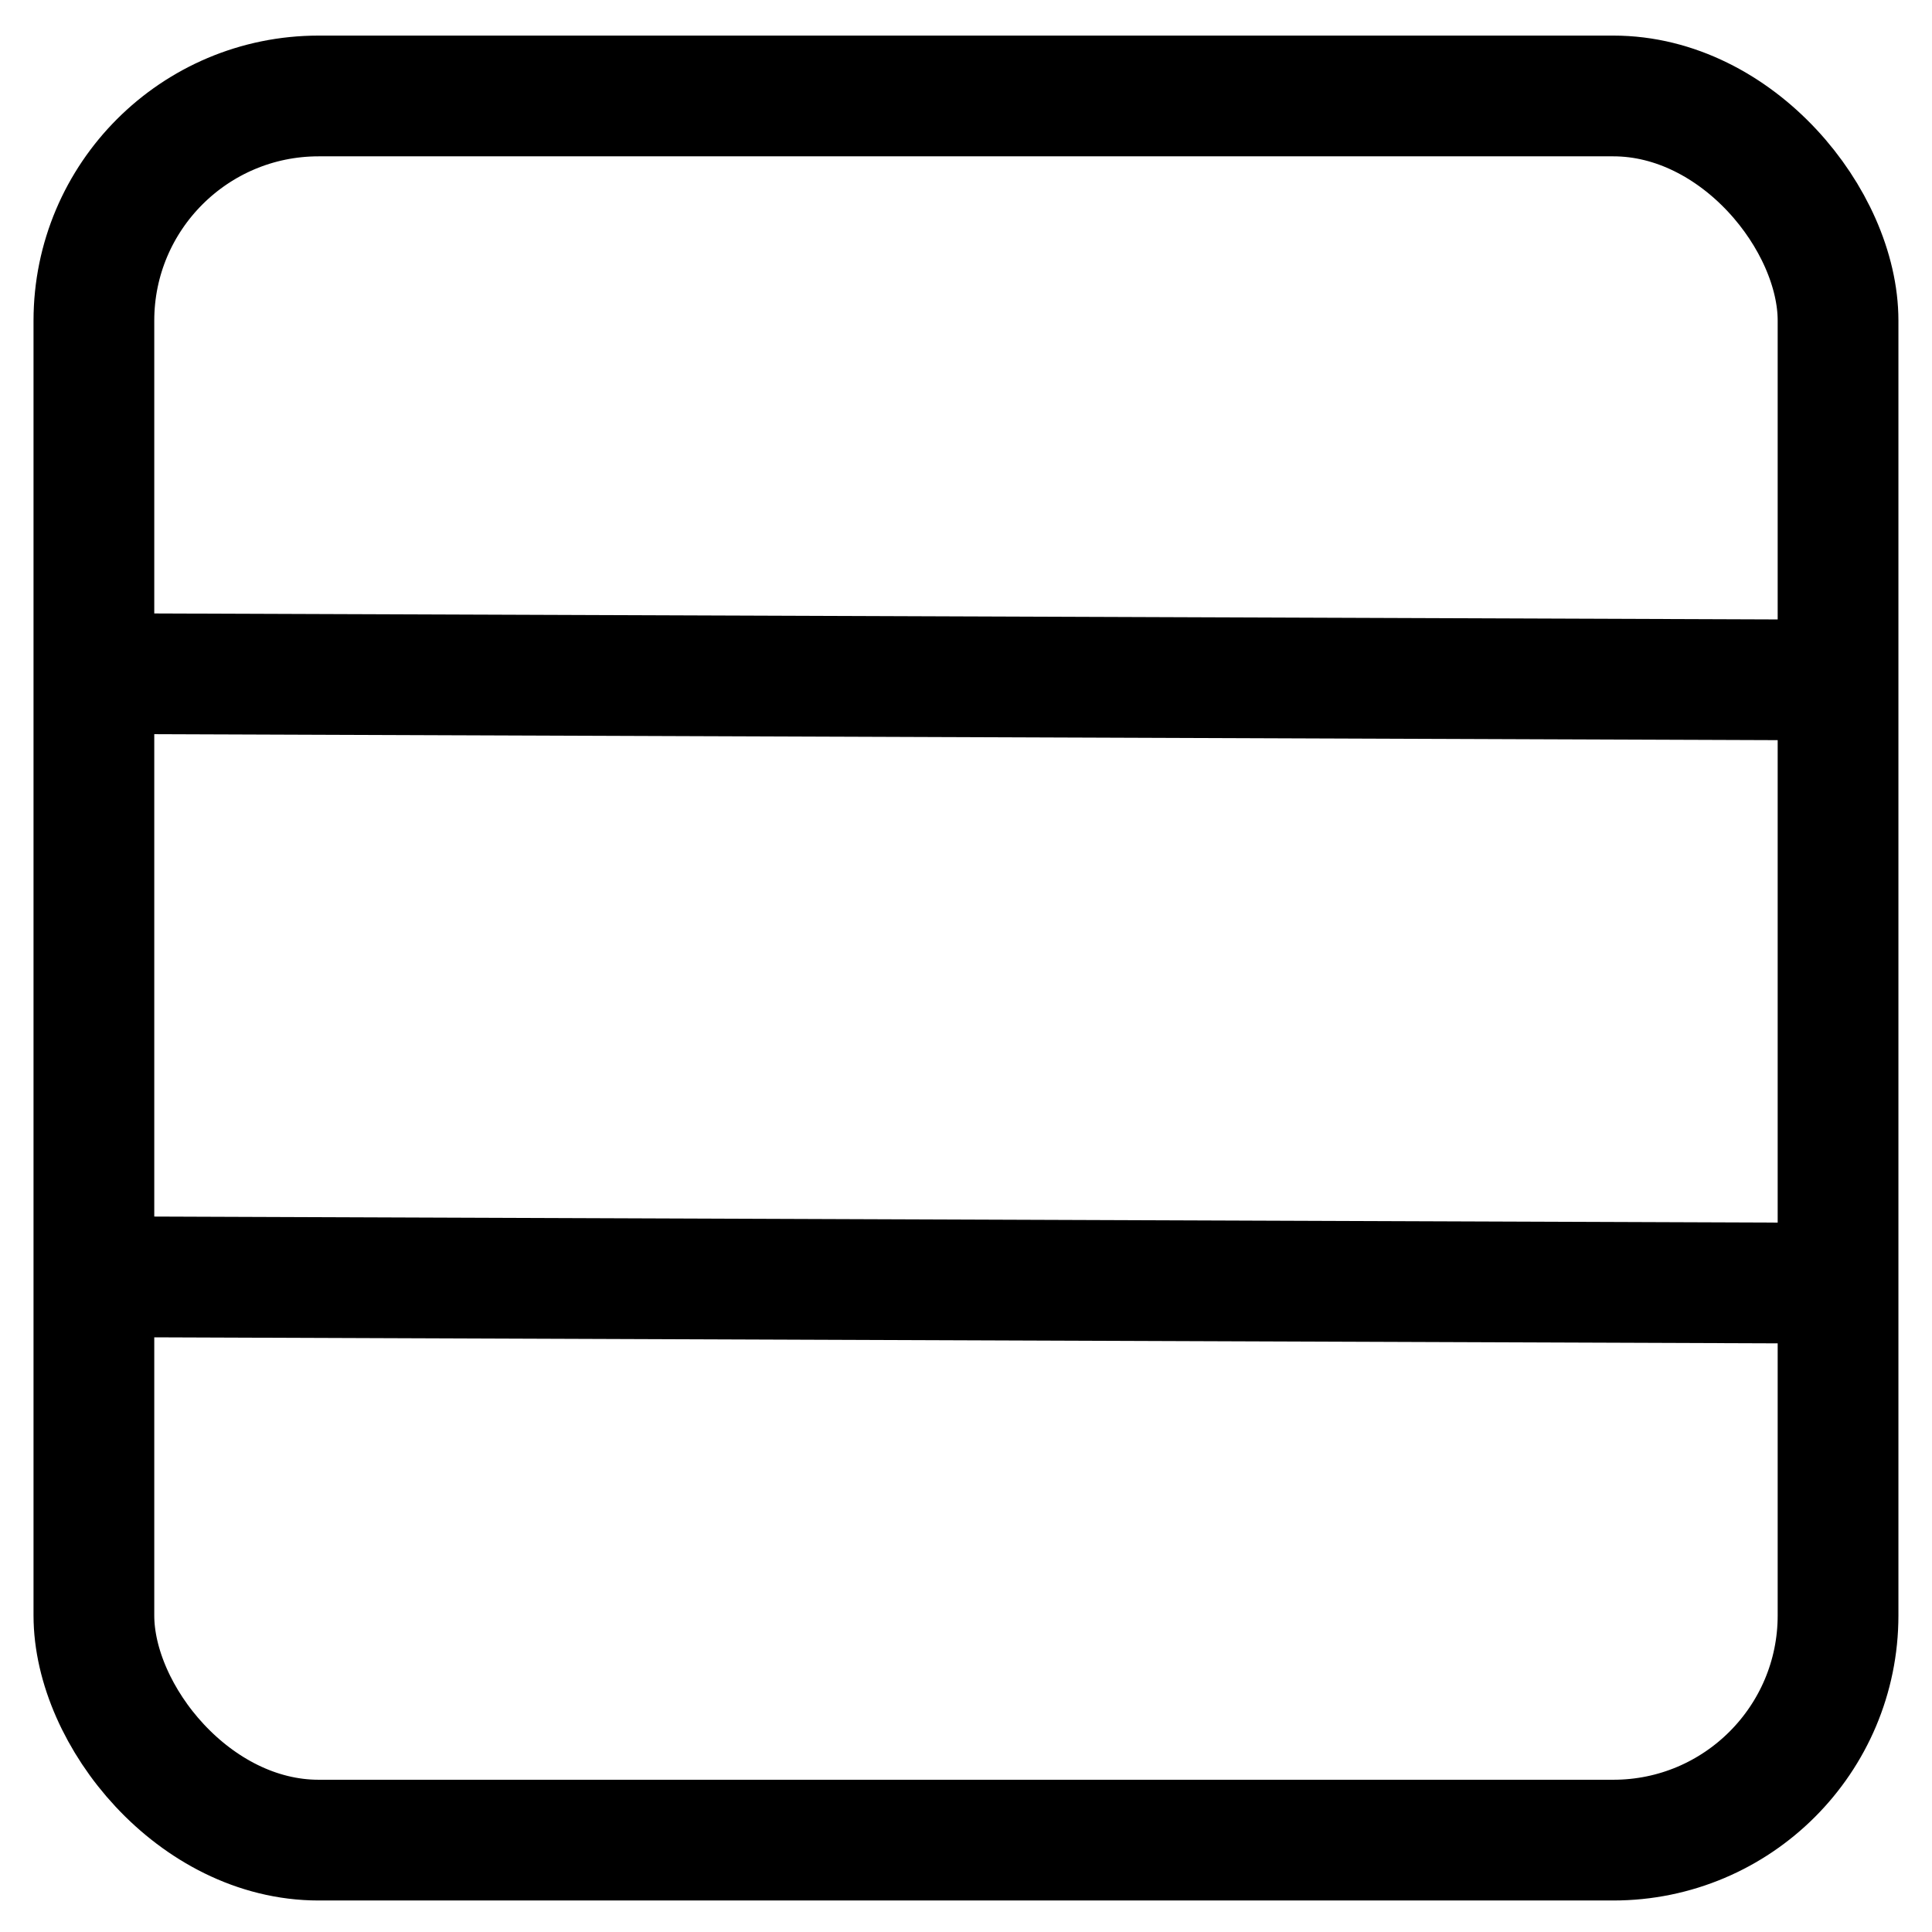 <?xml version="1.0" encoding="UTF-8" standalone="no"?>
<!-- Created with Inkscape (http://www.inkscape.org/) -->

<svg
   xmlns:dc="http://purl.org/dc/elements/1.1/"
   xmlns:cc="http://creativecommons.org/ns#"
   xmlns:rdf="http://www.w3.org/1999/02/22-rdf-syntax-ns#"
   xmlns:svg="http://www.w3.org/2000/svg"
   xmlns="http://www.w3.org/2000/svg"
   xmlns:sodipodi="http://sodipodi.sourceforge.net/DTD/sodipodi-0.dtd"
   xmlns:inkscape="http://www.inkscape.org/namespaces/inkscape"
   id="svg4926"
   height="2in"
   width="2in"
   version="1.1"
   viewBox="0 0 180 180"
   inkscape:version="0.91 r13725"
   sodipodi:docname="garage-icon.svg">
  <sodipodi:namedview
     pagecolor="#ffffff"
     bordercolor="#666666"
     borderopacity="1"
     objecttolerance="10"
     gridtolerance="10"
     guidetolerance="10"
     inkscape:pageopacity="0"
     inkscape:pageshadow="2"
     inkscape:window-width="1855"
     inkscape:window-height="1056"
     id="namedview956"
     showgrid="false"
     inkscape:zoom="0.65555556"
     inkscape:cx="0.39192119"
     inkscape:cy="281.86727"
     inkscape:window-x="65"
     inkscape:window-y="24"
     inkscape:window-maximized="1"
     inkscape:current-layer="svg4926" />
  <defs
     id="defs4928">
    <marker
       id="marker9186-19"
       refY="0"
       refX="0"
       orient="auto"
       overflow="visible">
      <path
         id="path9188-97"
         d="m0 5.65v-11.3"
         transform="scale(.2)"
         stroke="#000"
         stroke-width="1pt"
         fill="none" />
    </marker>
    <marker
       id="marker9490-70"
       refY="0"
       refX="0"
       orient="auto"
       overflow="visible">
      <path
         id="path9492-8"
         d="m5.77 0-8.65 5v-10l8.65 5z"
         fill-rule="evenodd"
         transform="matrix(.2 0 0 .2 -.6 0)"
         stroke="#000"
         stroke-width="1pt"
         fill="#fff" />
    </marker>
    <marker
       id="marker27184"
       refY="0"
       refX="0"
       orient="auto"
       overflow="visible">
      <path
         id="path27186"
         d="m0 5.65v-11.3"
         transform="scale(.2)"
         stroke="#000"
         stroke-width="1pt"
         fill="none" />
    </marker>
    <marker
       id="marker29603"
       refY="0"
       refX="0"
       orient="auto"
       overflow="visible">
      <path
         id="path29605"
         d="m5.77 0-8.65 5v-10l8.65 5z"
         fill-rule="evenodd"
         transform="matrix(.2 0 0 .2 -.6 0)"
         stroke="#000"
         stroke-width="1pt"
         fill="#fff" />
    </marker>
  </defs>
  <g
     id="g5972">
    <g
       id="g12364"
       transform="matrix(-3.365,0,0,-3.365,219.41,3501.04)"
       style="fill:none;stroke-width:3.343">
      <g
         id="g12366"
         style="fill:none;stroke:#000000;stroke-width:3.343">
        <rect
           id="rect12368"
           style="color:#000000;isolation:auto;mix-blend-mode:normal;solid-color:#000000;stroke-linecap:round;color-rendering:auto;image-rendering:auto;shape-rendering:auto"
           ry="6.222"
           height="48.291"
           width="48.291"
           y="989.48"
           x="14.313" />
        <path
           id="path12370"
           d="m 14.336,1021.6 48.372,0.178"
           inkscape:connector-curvature="0" />
        <path
           id="path12372"
           d="m 14.449,1004.9 47.997,0.178"
           inkscape:connector-curvature="0" />
      </g>
    </g>
  </g>
</svg>
